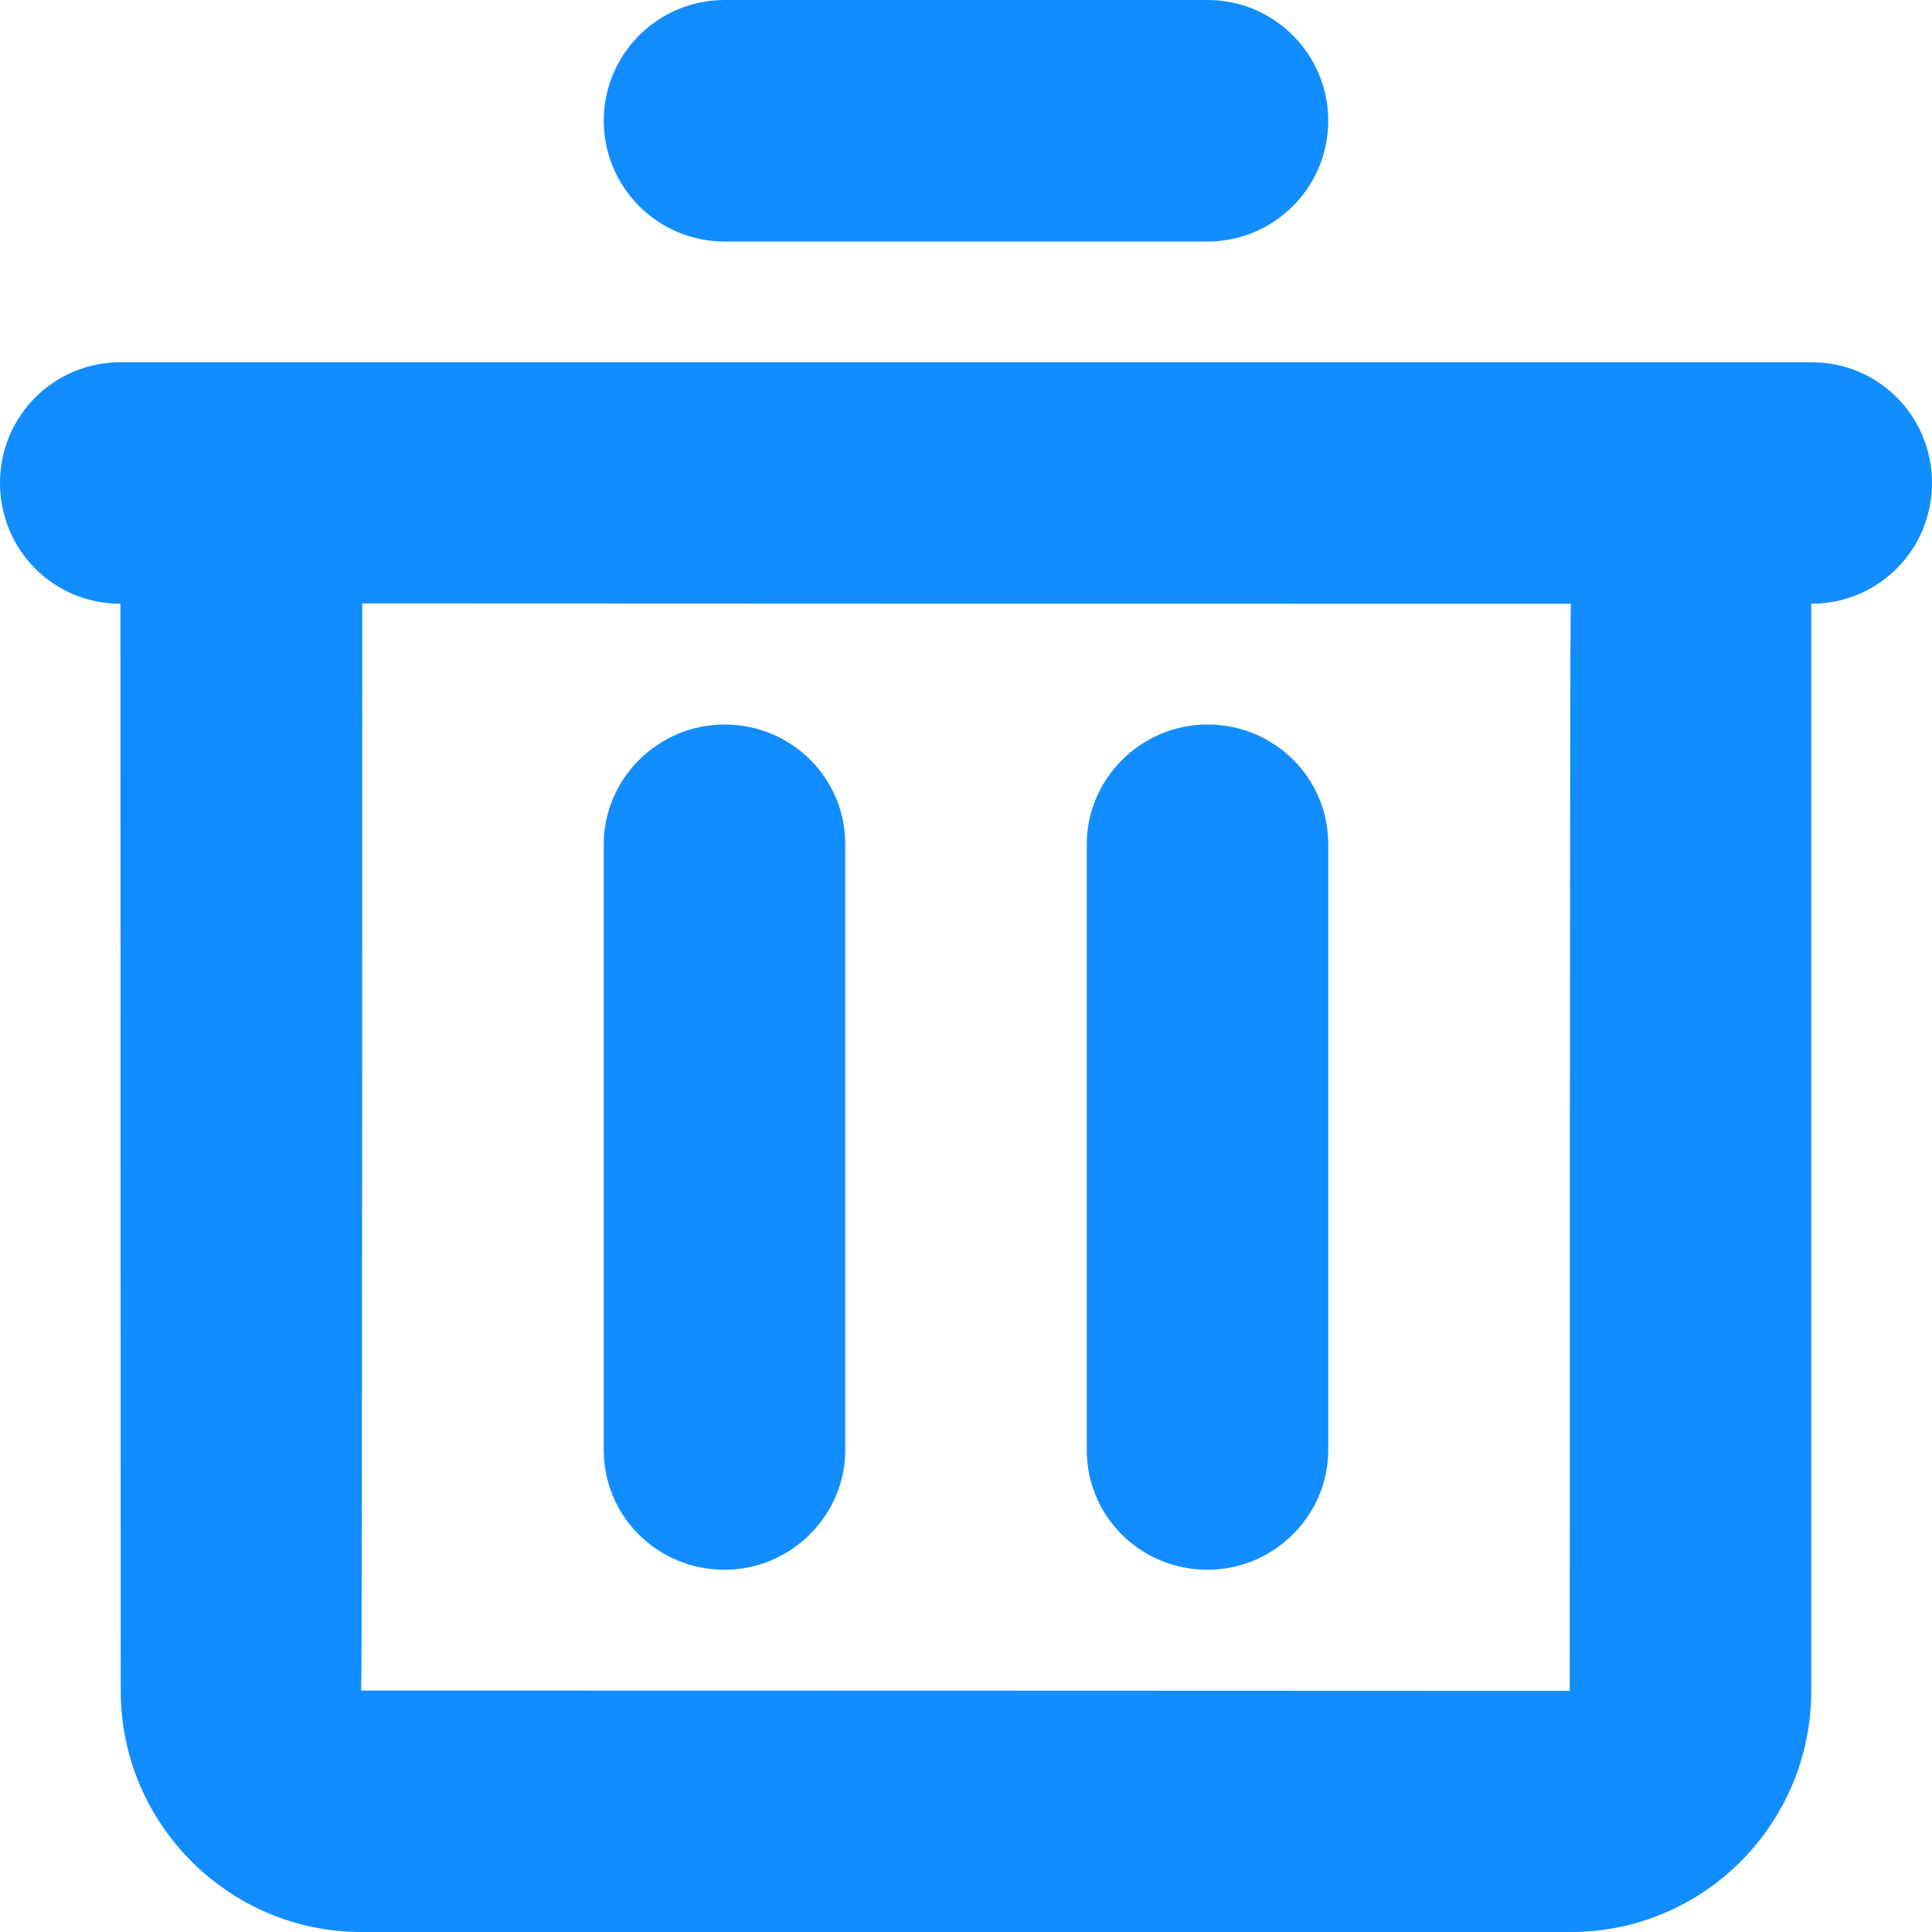 <?xml version="1.0" encoding="UTF-8"?>
<svg width="16px" height="16px" viewBox="0 0 16 16" version="1.1" xmlns="http://www.w3.org/2000/svg" xmlns:xlink="http://www.w3.org/1999/xlink">
    <!-- Generator: Sketch 47.1 (45422) - http://www.bohemiancoding.com/sketch -->
    <title>delete</title>
    <desc>Created with Sketch.</desc>
    <defs></defs>
    <g id="顺丰物流云-控制台" stroke="none" stroke-width="1" fill="none" fill-rule="evenodd">
        <g id="03-1-用户组管理" transform="translate(-1261, -325)" fill="#128DFF">
            <g id="delete" transform="translate(1261, 325)">
                <path d="M16,4 C16,3.448 15.56,3 15.003,3 L0.997,3 C0.446,3 0,3.444 0,4 C0,4.552 0.44,5 0.997,5 L1,14.003 C1,15.106 1.898,16 2.991,16 L13.009,16 C14.109,16 15,15.105 15,14.003 L15,5 C15.554,5 16,4.556 16,4 Z M13,14.003 C13,14.002 2.991,14 2.991,14 C3.001,14 3,4.997 3,4.997 C3,4.998 13.009,5 13.009,5 C12.999,5 13,14.003 13,14.003 Z M5,6.991 L5,12.009 C5,12.556 5.444,13 6,13 C6.552,13 7,12.549 7,12.009 L7,6.991 C7,6.444 6.556,6 6,6 C5.448,6 5,6.451 5,6.991 Z M9,6.991 C9,6.451 9.448,6 10,6 C10.556,6 11,6.444 11,6.991 L11,12.009 C11,12.549 10.552,13 10,13 C9.444,13 9,12.556 9,12.009 L9,6.991 Z M6,0 L10,0 C10.552,-1.01453063e-16 11,0.448 11,1 L11,1 C11,1.552 10.552,2 10,2 L6,2 C5.448,2 5,1.552 5,1 L5,1 L5,1 C5,0.448 5.448,1.01453063e-16 6,0 Z" id="Combined-Shape"></path>
            </g>
        </g>
    </g>
</svg>